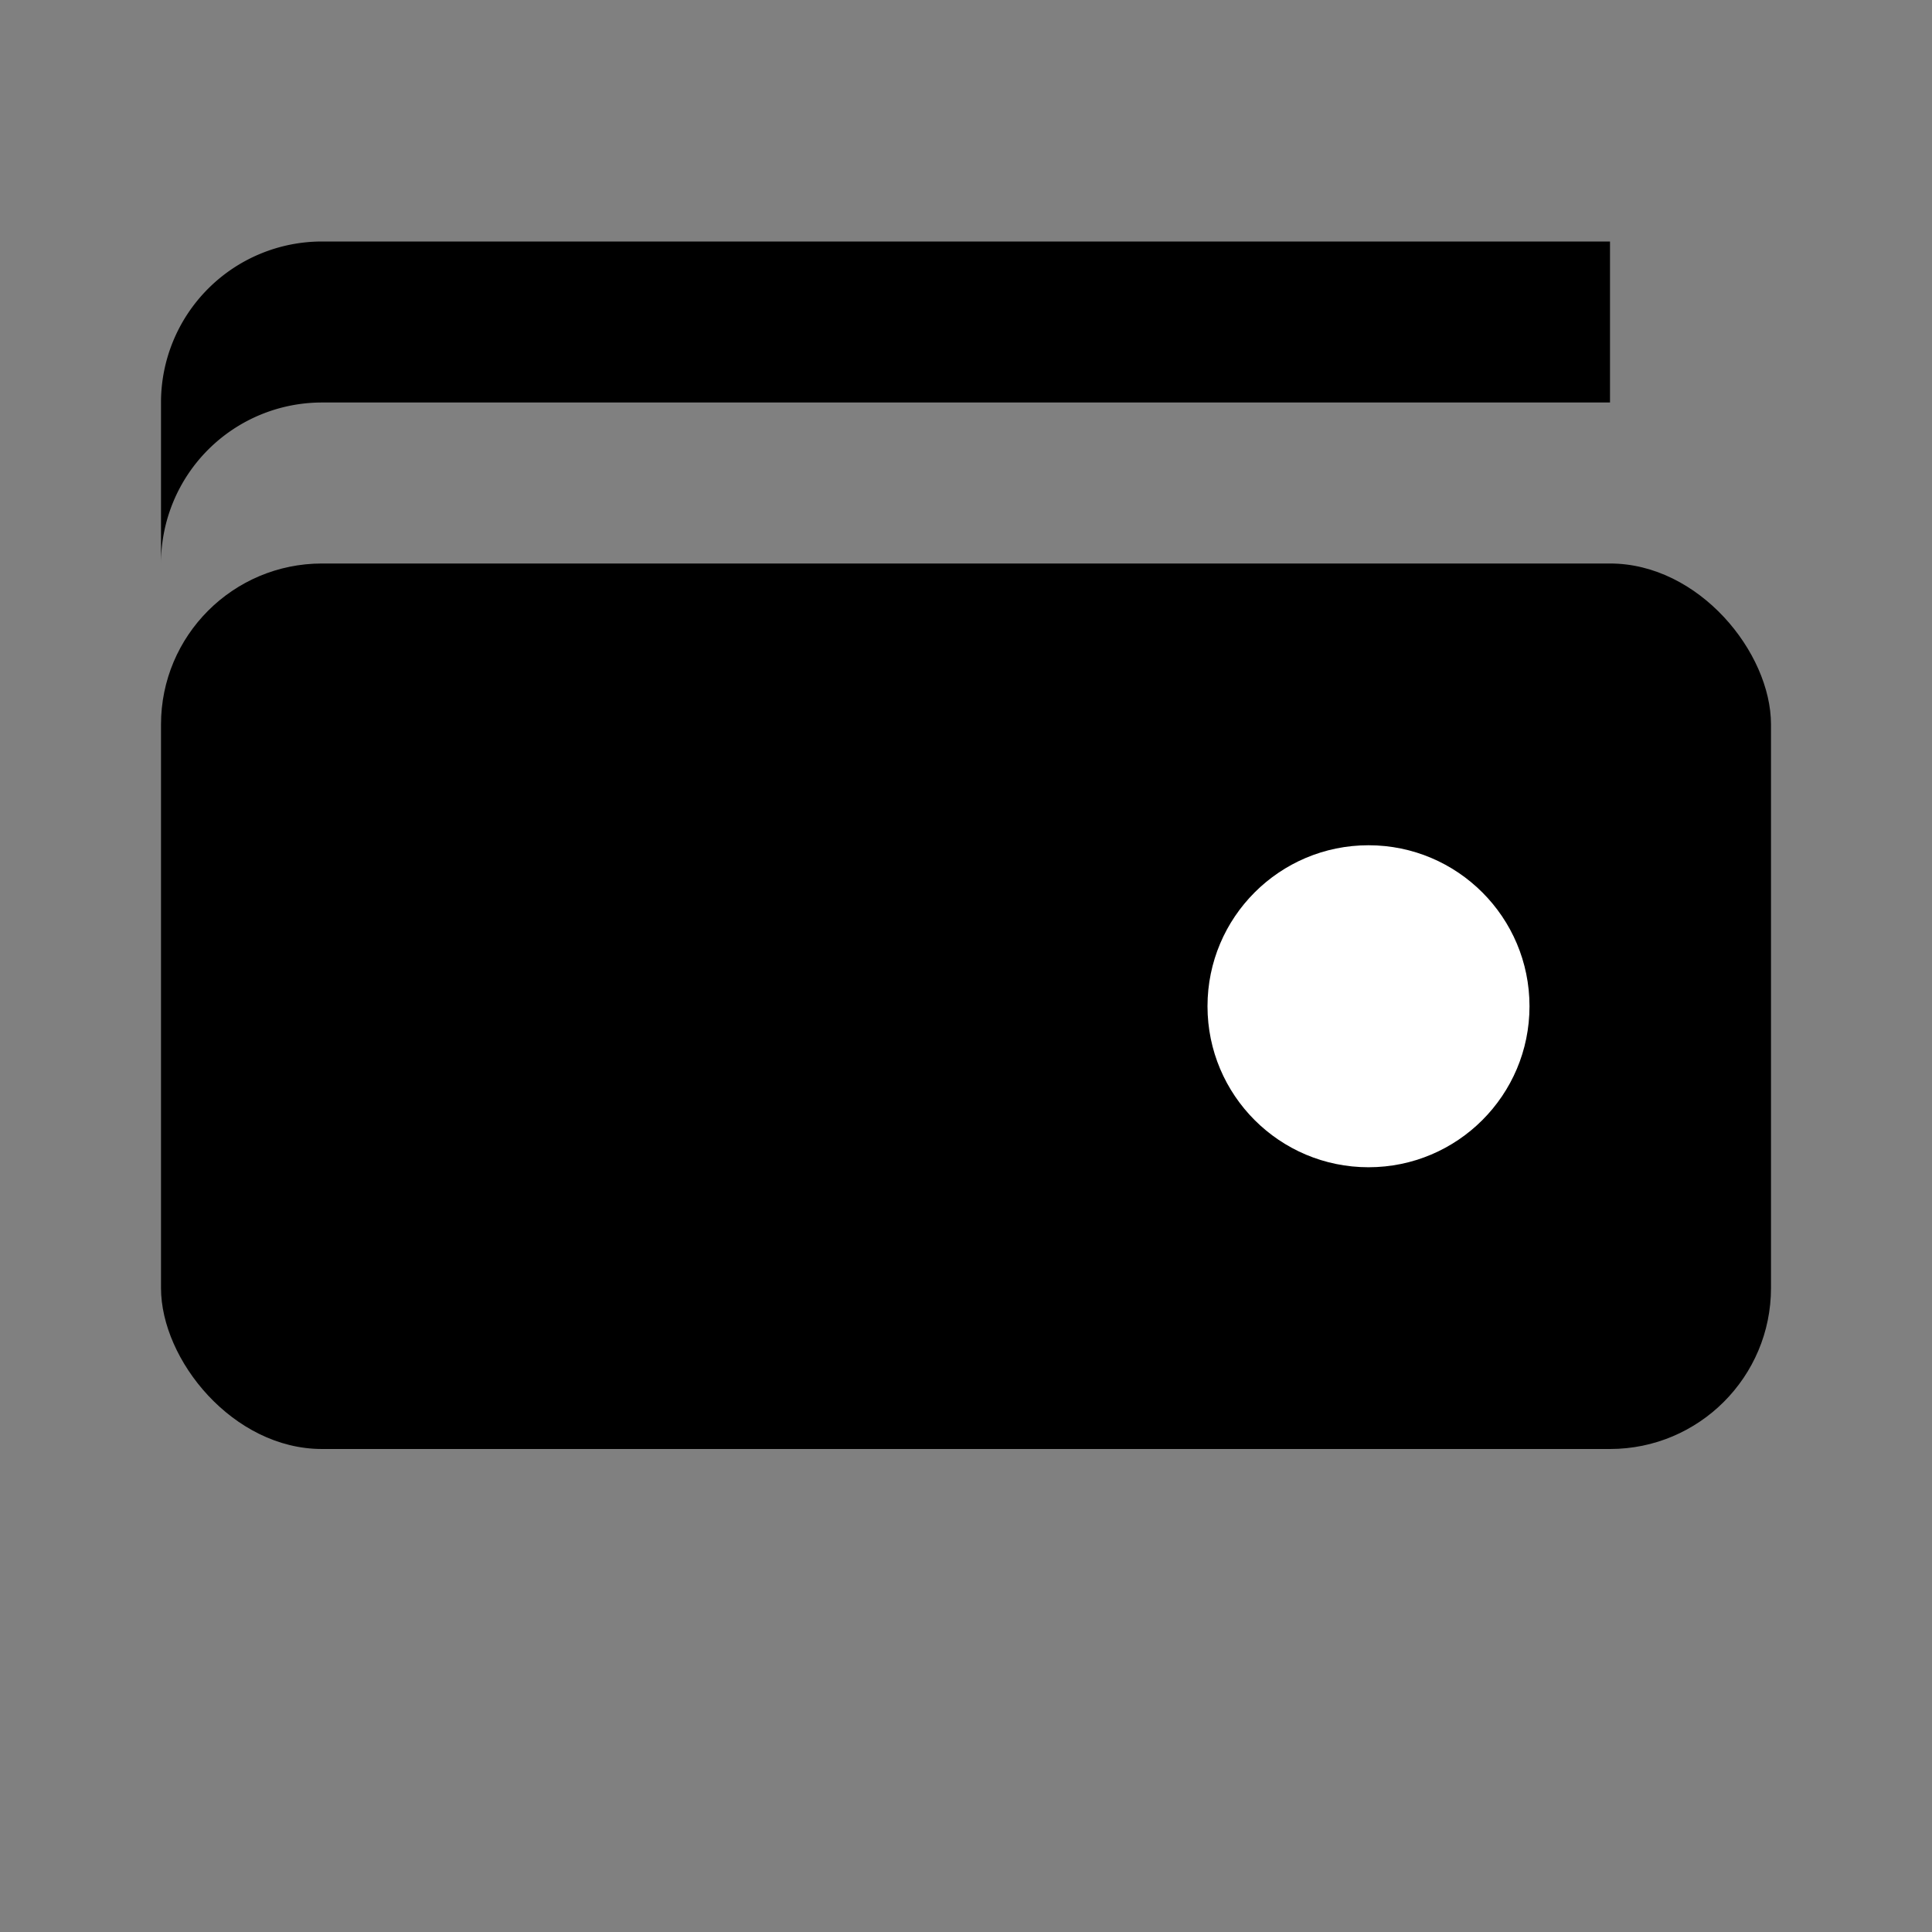 <svg xmlns="http://www.w3.org/2000/svg" viewBox="0 0 24 24">
  <rect x="0" y="0" width="24" height="24" fill="#808080" stroke="none"/>
  <rect x="2" y="7" width="20" height="11" rx="2" ry="2" fill="hsl(174, 44%, 51%)"/>
  <path d="M2 7V5a2 2 0 0 1 2-2h16v2H4a2 2 0 0 0-2 2z" fill="hsl(174, 44%, 45%)"/>
  <circle cx="17" cy="12.5" r="2" fill="white"/>
</svg>
